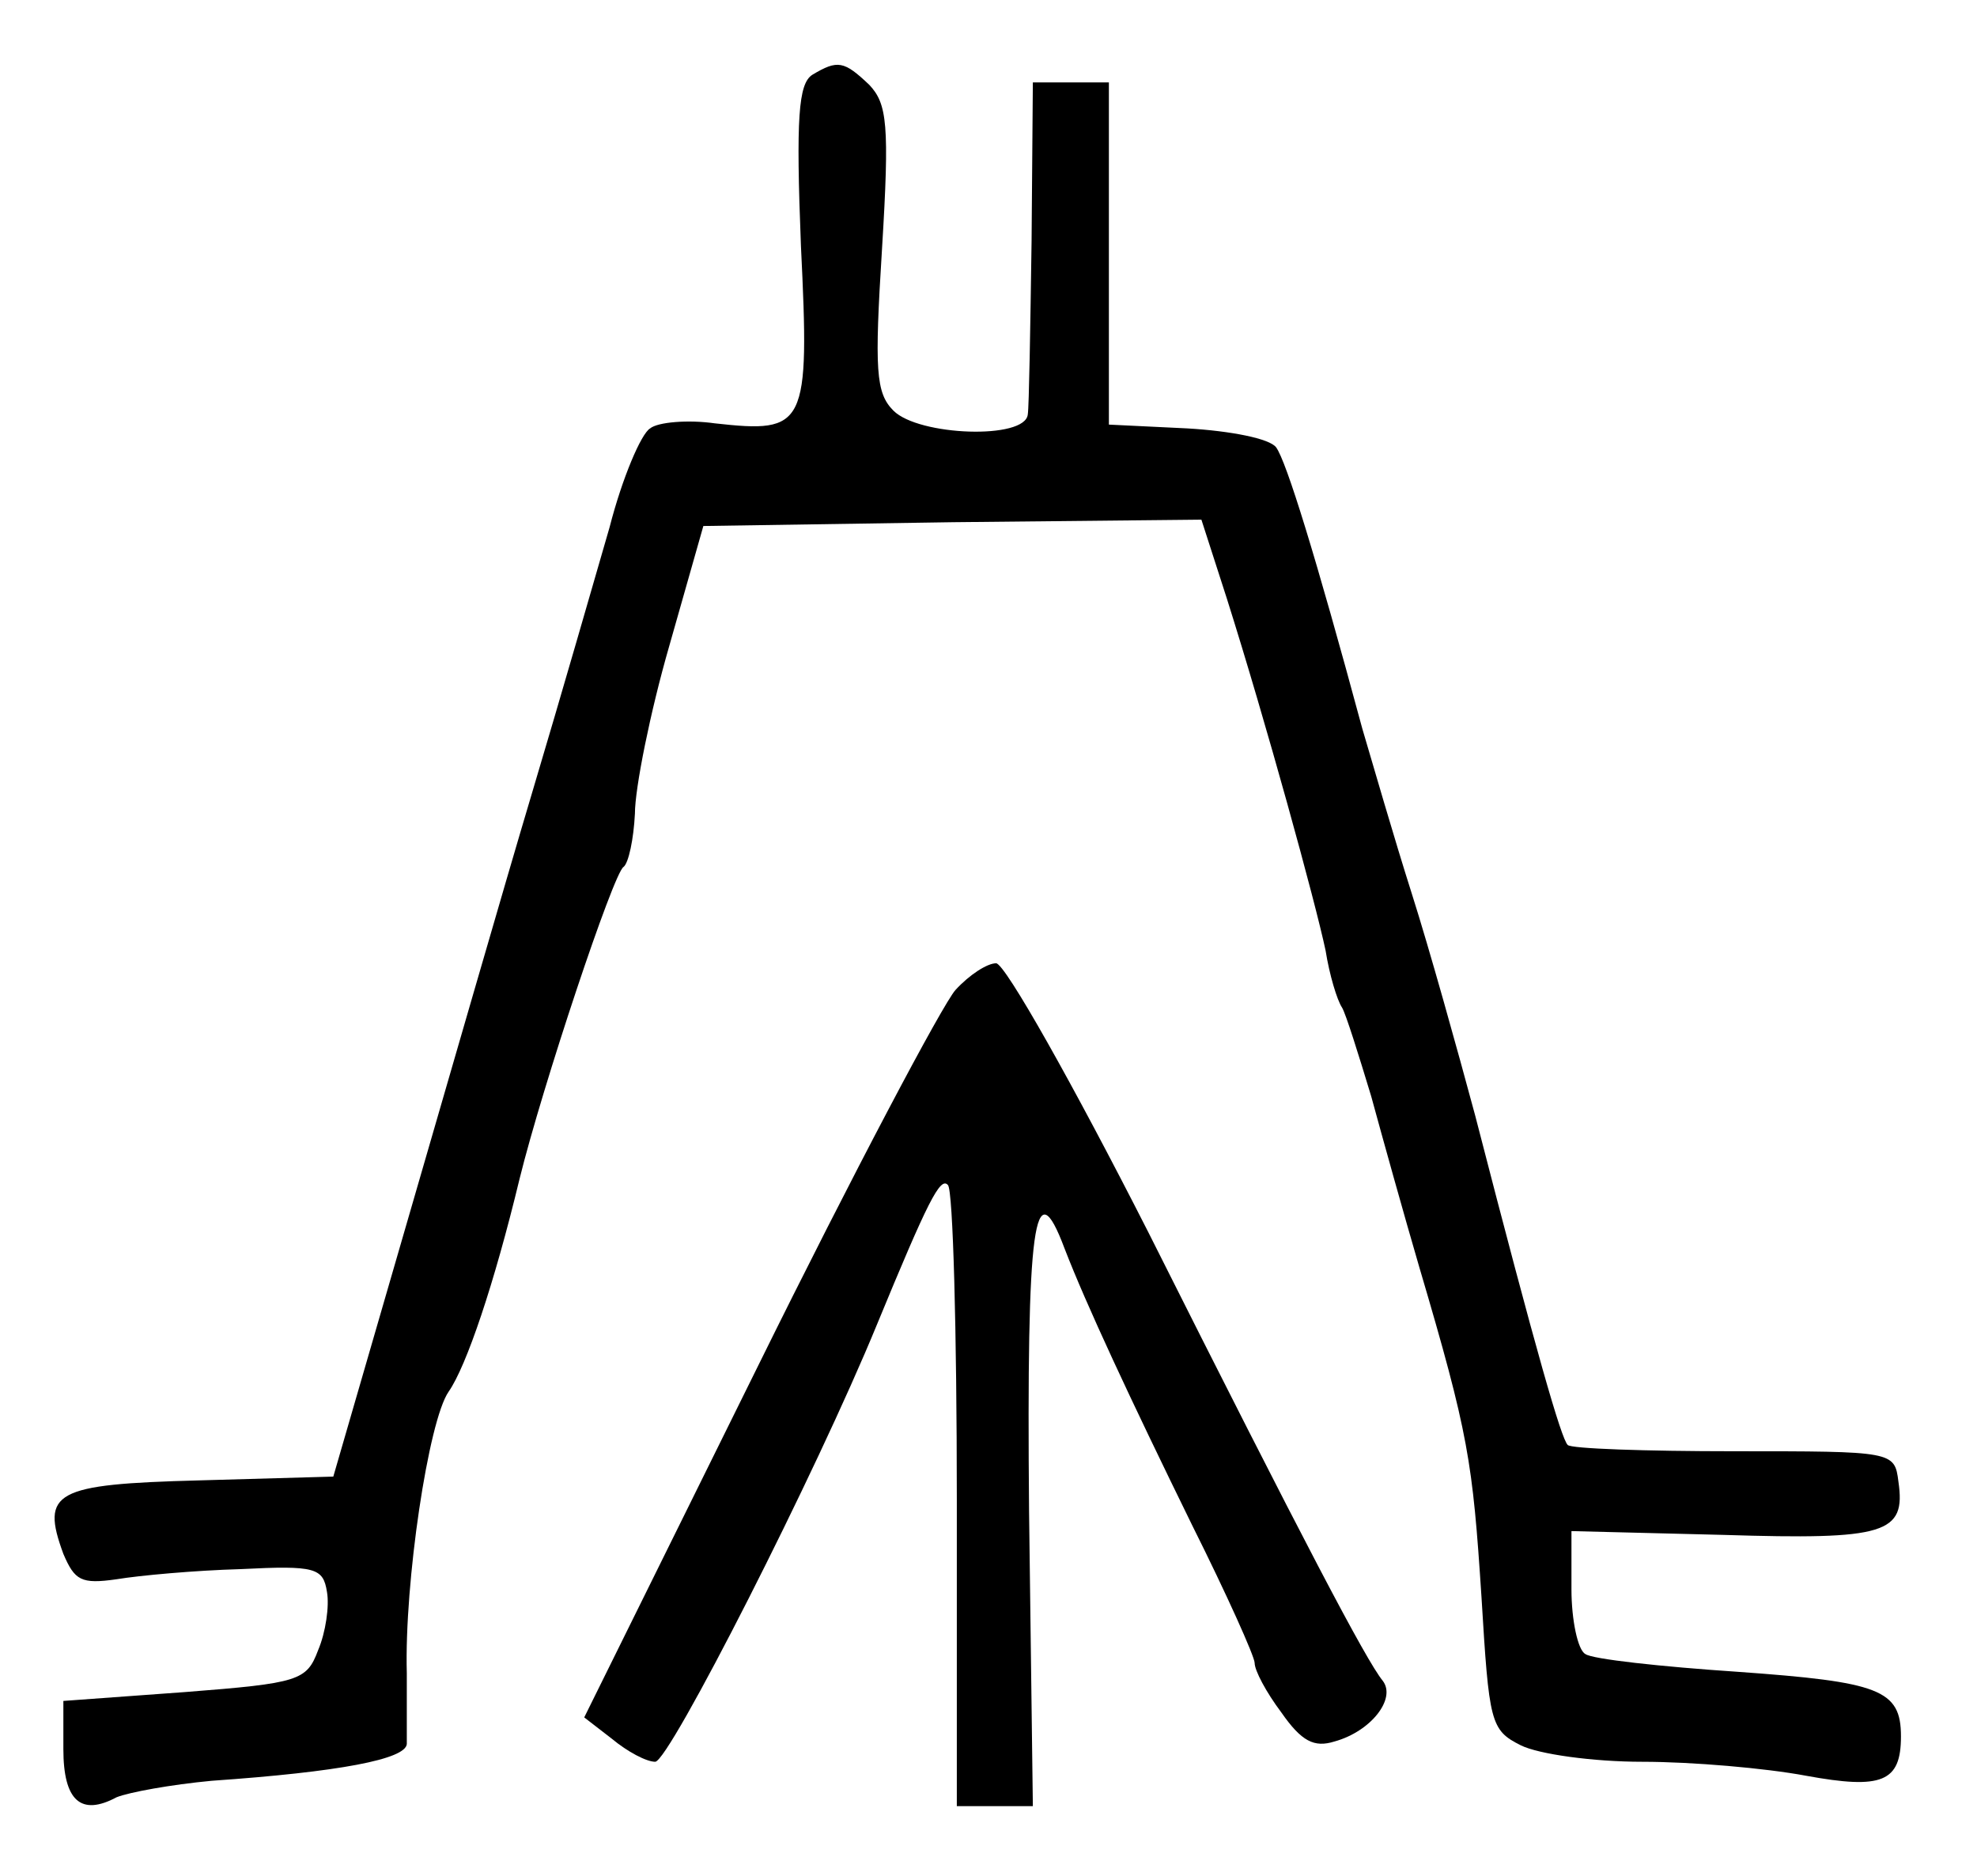 <?xml version="1.0" standalone="no"?>
<!DOCTYPE svg PUBLIC "-//W3C//DTD SVG 20010904//EN"
 "http://www.w3.org/TR/2001/REC-SVG-20010904/DTD/svg10.dtd">
<svg version="1.0" xmlns="http://www.w3.org/2000/svg"
 width="156pt" height="148pt" viewBox="0 0 156 148"
 preserveAspectRatio="xMidYMid meet">
<g transform="translate(0,148) scale(0.1,-0.1)"
fill="#000000" stroke="none">
<path d="M641 1421 c-11 -7 -13 -34 -9 -135 7 -143 4 -148 -68 -140 -21 3 -45
1 -51 -4 -7 -4 -22 -39 -32 -78 -11 -38 -38 -132 -61 -209 -23 -77 -67 -230
-99 -340 l-58 -200 -106 -3 c-114 -3 -125 -9 -107 -58 9 -21 14 -24 42 -20 18
3 62 7 98 8 59 3 65 1 68 -18 2 -11 -1 -32 -7 -46 -9 -24 -15 -26 -105 -33
l-96 -7 0 -38 c0 -41 14 -53 42 -38 10 4 43 10 75 13 101 7 153 17 154 29 0 6
0 31 0 56 -2 71 17 199 33 222 14 20 36 85 56 168 18 73 74 241 82 246 4 3 8
22 9 42 0 20 12 80 27 132 l27 95 197 3 196 2 20 -62 c31 -98 70 -240 78 -278
3 -19 9 -39 13 -45 3 -5 13 -37 23 -70 9 -33 26 -94 38 -135 39 -132 42 -153
49 -260 6 -99 7 -105 31 -117 14 -7 57 -13 96 -13 39 0 97 -5 129 -11 60 -11
75 -5 75 31 0 37 -17 43 -129 51 -60 4 -115 10 -120 14 -6 3 -11 27 -11 51 l0
46 120 -3 c128 -4 144 1 138 42 -3 24 -4 24 -130 24 -69 0 -129 2 -131 5 -5 5
-24 70 -73 260 -14 52 -36 131 -50 175 -14 44 -31 103 -39 130 -37 137 -60
211 -68 222 -5 7 -36 13 -70 15 l-62 3 0 135 0 135 -30 0 -30 0 -1 -125 c-1
-69 -2 -131 -3 -137 -2 -20 -86 -17 -106 3 -14 14 -15 32 -9 128 6 98 4 114
-10 129 -20 19 -25 20 -45 8z"/>
<path d="M754 699 c-10 -11 -81 -145 -156 -297 l-137 -277 22 -17 c12 -10 27
-18 34 -18 11 0 127 228 175 345 40 97 50 117 56 110 4 -4 7 -115 7 -248 l0
-242 30 0 30 0 -3 233 c-2 227 4 271 28 207 17 -44 51 -117 101 -219 27 -54
49 -103 49 -108 0 -6 9 -23 21 -39 16 -23 26 -28 42 -23 29 8 49 34 38 48 -13
16 -62 109 -185 354 -59 116 -113 212 -120 212 -7 0 -21 -9 -32 -21z"/>
</g>
</svg>
